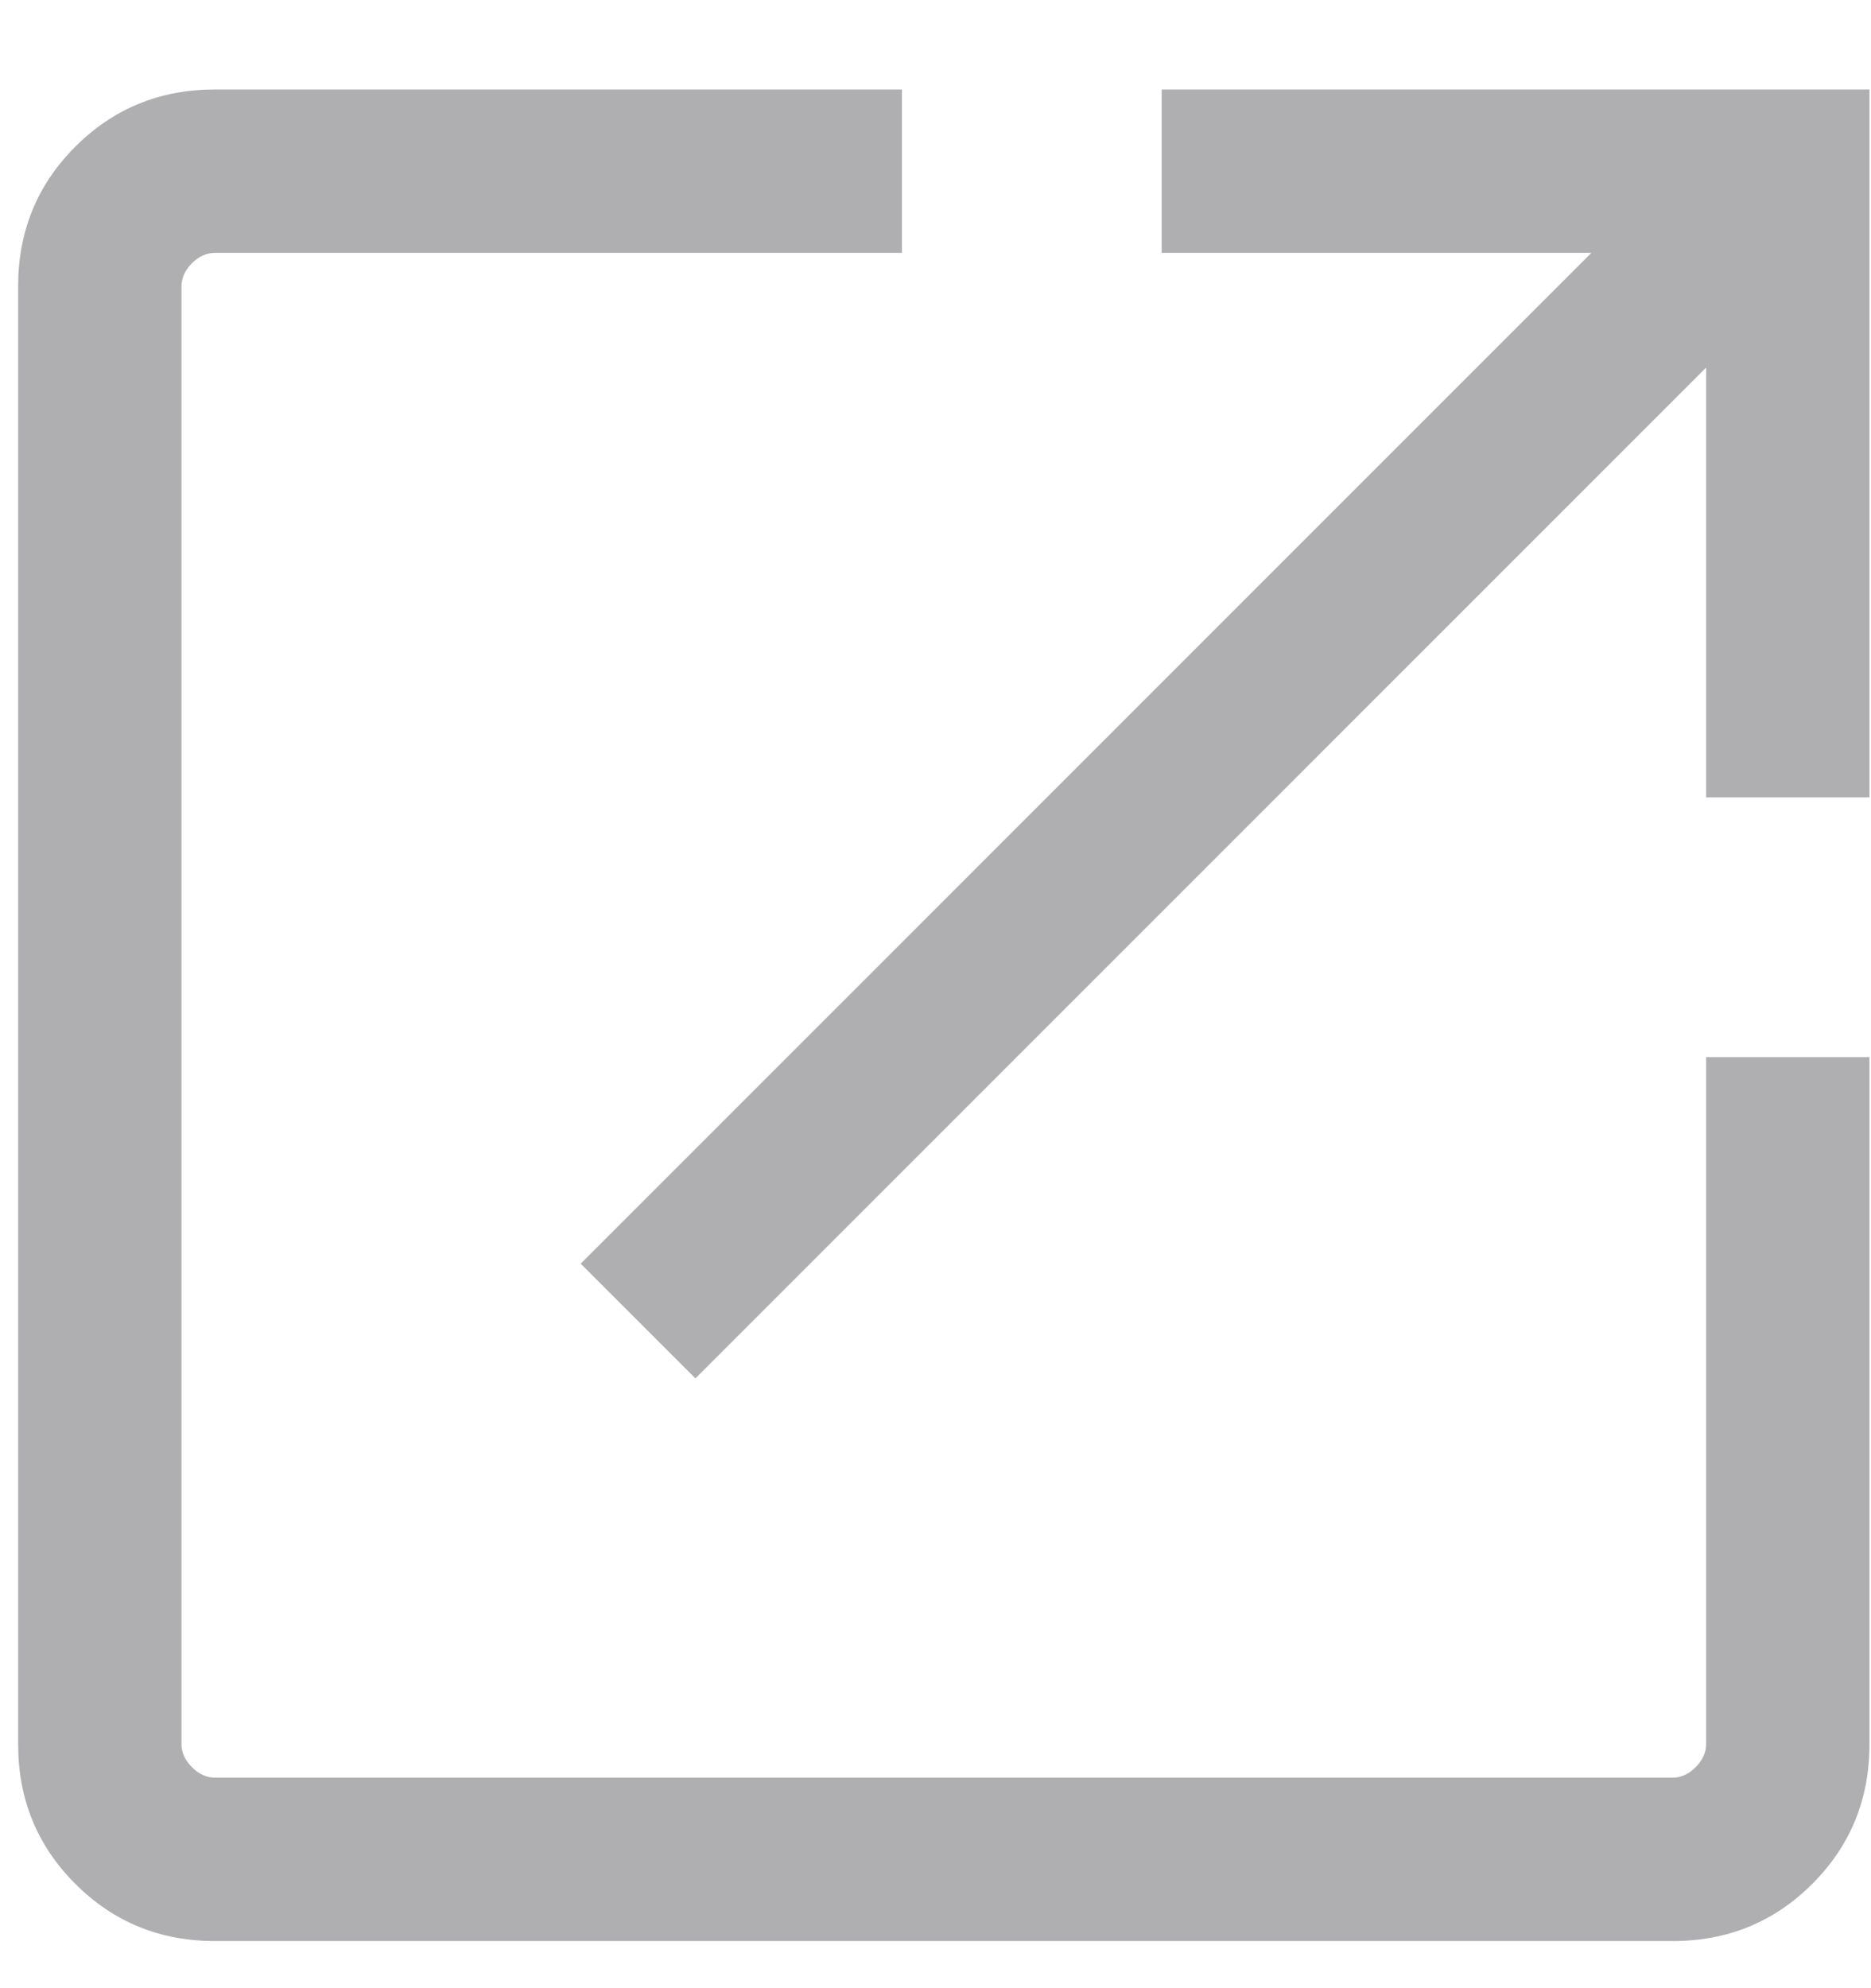 <svg width="16" height="17" viewBox="0 0 16 17" fill="none"
    xmlns="http://www.w3.org/2000/svg">
    <path d="M1.839 16.597C1.368 16.597 0.97 16.434 0.644 16.108C0.318 15.782 0.155 15.384 0.155 14.913V2.448C0.155 1.978 0.318 1.58 0.644 1.254C0.97 0.928 1.368 0.765 1.839 0.765H7.713V2.162H1.839C1.767 2.162 1.701 2.191 1.641 2.251C1.582 2.311 1.552 2.377 1.552 2.448V14.913C1.552 14.985 1.582 15.05 1.641 15.11C1.701 15.17 1.767 15.2 1.839 15.2H14.304C14.375 15.2 14.441 15.17 14.501 15.11C14.56 15.05 14.59 14.985 14.59 14.913V9.039H15.987V14.913C15.987 15.384 15.824 15.782 15.498 16.108C15.172 16.434 14.774 16.597 14.304 16.597H1.839ZM5.947 11.786L4.966 10.805L13.609 2.162H9.934V0.765H15.987V6.818H14.59V3.143L5.947 11.786Z" fill="#AFAFB1"/>
</svg>
